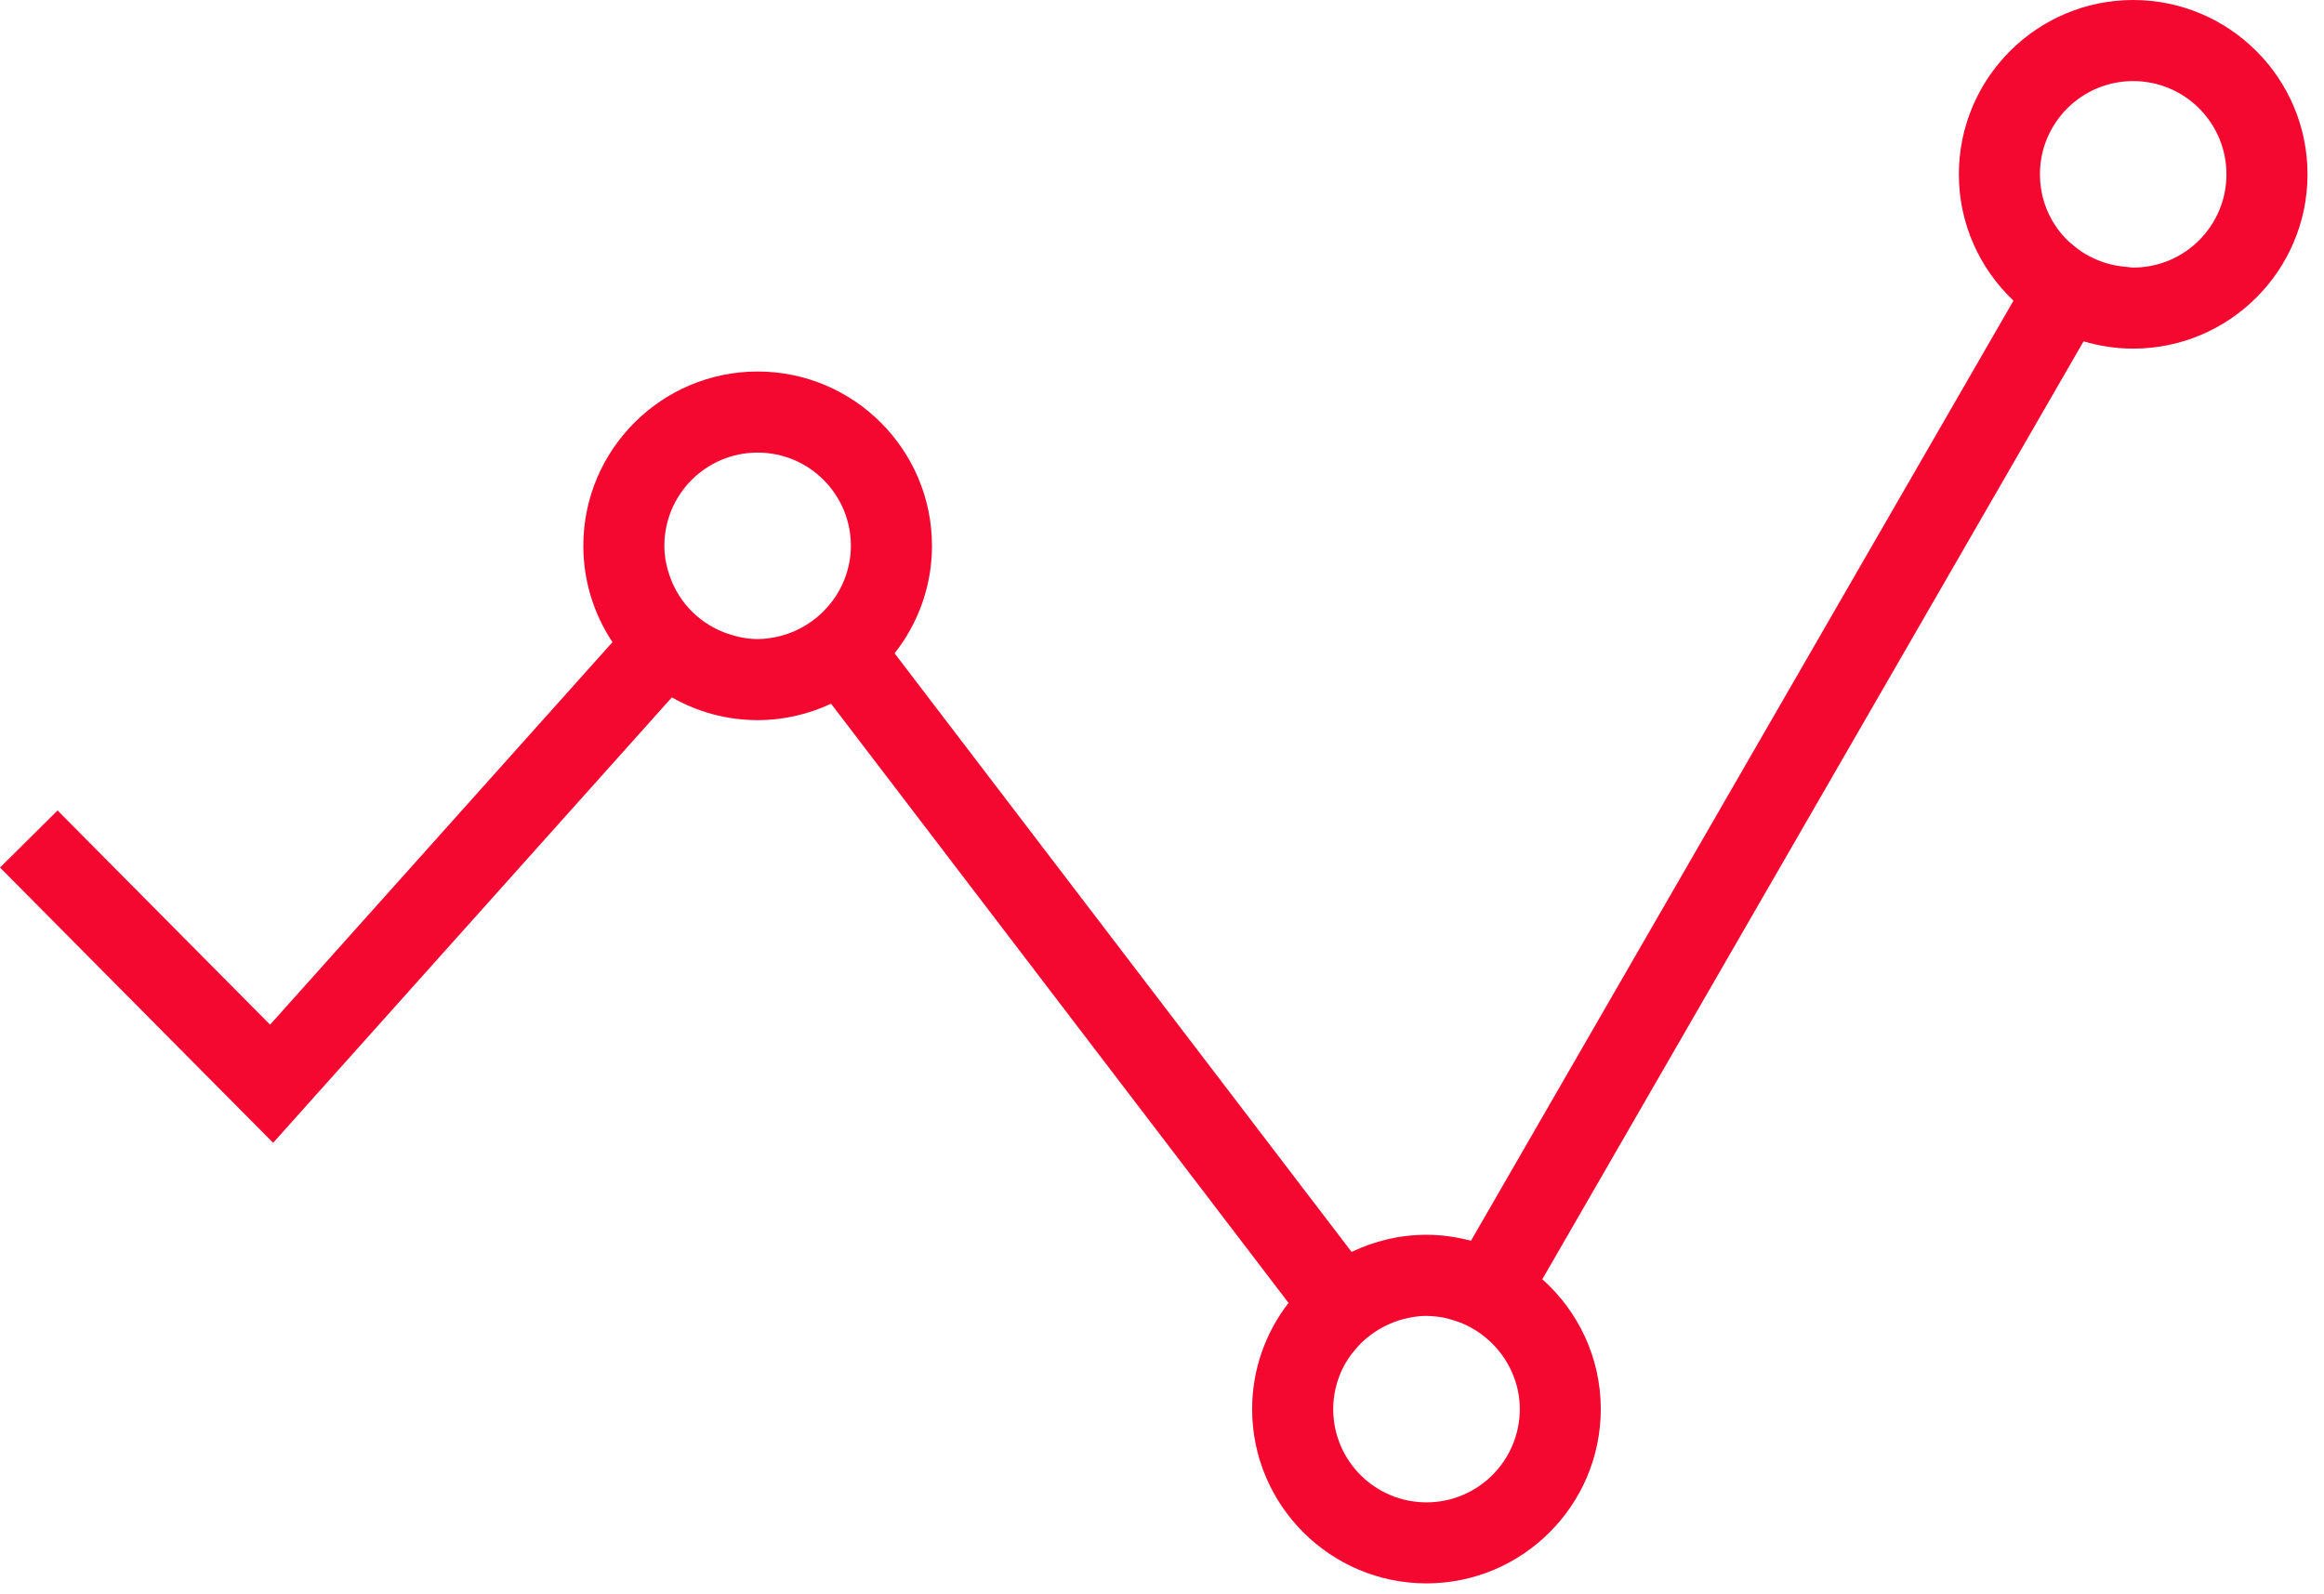 <svg width="86" height="59" viewBox="0 0 86 59" fill="none" xmlns="http://www.w3.org/2000/svg">
<path fill-rule="evenodd" clip-rule="evenodd" d="M72.488 6.451C72.488 2.894 75.382 0 78.939 0C82.497 0 85.391 2.894 85.39 6.452C85.39 10.009 82.496 12.903 78.939 12.903C78.301 12.903 77.685 12.806 77.103 12.633L57.074 47.346C58.398 48.528 59.237 50.242 59.237 52.152C59.237 55.709 56.343 58.603 52.786 58.603C49.229 58.603 46.335 55.709 46.335 52.152C46.335 50.673 46.841 49.312 47.682 48.222L30.754 26.045C29.927 26.431 29.008 26.653 28.037 26.653C26.883 26.653 25.801 26.345 24.862 25.811L10.107 42.297L0 32.109L2.13 29.996L9.995 37.924L22.665 23.766C21.985 22.744 21.586 21.518 21.586 20.201C21.586 16.644 24.48 13.75 28.037 13.75C31.594 13.75 34.488 16.644 34.488 20.201C34.488 21.703 33.968 23.083 33.105 24.18L50.016 46.335C50.857 45.933 51.794 45.701 52.786 45.701C53.356 45.701 53.906 45.783 54.433 45.922L74.509 11.128C73.267 9.952 72.488 8.292 72.488 6.451ZM30.783 22.271C30.931 22.075 31.061 21.866 31.165 21.64C31.367 21.201 31.488 20.717 31.487 20.202C31.487 18.296 29.942 16.751 28.036 16.751C26.13 16.751 24.585 18.296 24.585 20.202C24.585 20.616 24.67 21.008 24.804 21.376C25.164 22.365 25.958 23.134 26.961 23.465C27.301 23.577 27.659 23.653 28.037 23.653C28.317 23.653 28.586 23.61 28.847 23.547C29.094 23.487 29.328 23.398 29.551 23.289C29.566 23.281 29.58 23.273 29.594 23.265L29.596 23.264C29.61 23.257 29.623 23.249 29.637 23.242C29.829 23.141 30.01 23.023 30.178 22.889L30.21 22.863C30.231 22.846 30.252 22.828 30.273 22.81C30.436 22.671 30.584 22.517 30.718 22.35C30.725 22.341 30.733 22.331 30.74 22.322L30.75 22.311C30.761 22.298 30.772 22.285 30.783 22.271ZM52.787 55.604C50.881 55.604 49.336 54.059 49.336 52.153C49.336 51.66 49.443 51.194 49.629 50.77C49.729 50.543 49.856 50.331 50 50.134C50.014 50.114 50.03 50.096 50.046 50.077C50.059 50.062 50.072 50.048 50.084 50.032C50.213 49.869 50.353 49.717 50.508 49.58C50.53 49.56 50.553 49.541 50.577 49.523L50.604 49.501C50.774 49.363 50.955 49.238 51.15 49.133L51.216 49.097C51.438 48.984 51.672 48.89 51.918 48.826C52.197 48.753 52.485 48.702 52.787 48.702C52.791 48.702 52.796 48.703 52.801 48.703L52.808 48.704C52.815 48.705 52.822 48.706 52.829 48.706C53.09 48.709 53.343 48.745 53.587 48.804C53.614 48.811 53.64 48.819 53.666 48.828C53.683 48.834 53.7 48.84 53.718 48.845C53.92 48.903 54.117 48.974 54.302 49.066C54.339 49.084 54.374 49.105 54.41 49.124C54.603 49.229 54.786 49.348 54.955 49.487C54.973 49.501 54.99 49.515 55.007 49.53C55.192 49.688 55.364 49.864 55.513 50.057C55.962 50.64 56.24 51.361 56.24 52.153C56.238 54.059 54.693 55.604 52.787 55.604ZM78.793 9.89C78.841 9.896 78.889 9.903 78.939 9.903C80.845 9.903 82.391 8.358 82.39 6.452C82.39 4.546 80.845 3.001 78.939 3.001C77.033 3.001 75.488 4.546 75.488 6.452C75.488 7.173 75.709 7.841 76.087 8.394C76.225 8.596 76.386 8.779 76.563 8.946C76.582 8.964 76.603 8.98 76.623 8.996C76.638 9.008 76.653 9.02 76.668 9.033C76.824 9.169 76.988 9.294 77.167 9.4C77.197 9.418 77.229 9.433 77.26 9.45C77.459 9.56 77.668 9.654 77.888 9.723C77.895 9.725 77.901 9.727 77.907 9.729C77.916 9.731 77.925 9.734 77.934 9.737C78.177 9.81 78.431 9.859 78.693 9.878C78.727 9.88 78.76 9.885 78.793 9.89Z" fill="#F40830"/>
</svg>
